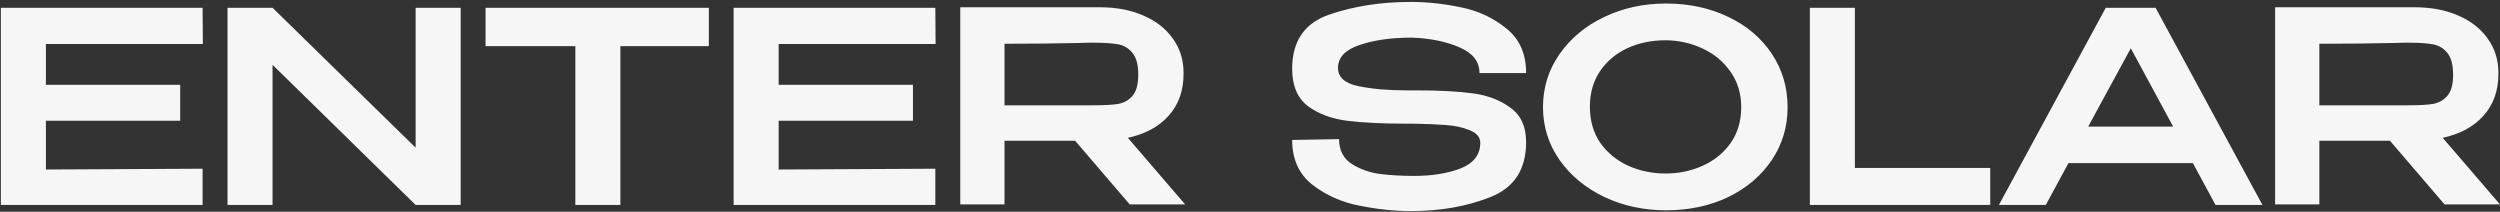 <svg width="1110" height="94" viewBox="0 0 1110 94" fill="none" xmlns="http://www.w3.org/2000/svg">
<rect x="0" y="0" width="1110" height="94" fill="#333333" stroke="none"/>
<path d="M80.008 53.615H20.382V75.265L89.946 74.91V91H0.389V3.454H89.946L90.064 19.543H20.382V37.644H80.008V53.615ZM121.011 91H101.018V3.454L121.011 91ZM204.535 91H184.542H204.535ZM184.542 65.564V3.454H204.535V91H184.542L121.011 28.771V91H101.018V3.454H121.011L184.542 65.564ZM215.585 20.135V3.454H314.725L215.585 20.135ZM314.725 3.454V20.49H275.448V91H255.454V20.49H215.585V3.454H314.725ZM405.349 53.615H345.723V75.265L415.287 74.91V91H325.729V3.454H415.287L415.405 19.543H345.723V37.644H405.349V53.615ZM501.601 90.763L477.349 62.488H445.997V90.763H426.359V3.217H488.233C495.568 3.217 502.035 4.44 507.635 6.885C513.313 9.33 517.691 12.76 520.767 17.177C523.922 21.515 525.499 26.563 525.499 32.32V32.794C525.499 40.286 523.291 46.478 518.874 51.368C514.536 56.258 508.502 59.531 500.773 61.187L526.209 90.763H501.601ZM505.387 33.267C505.387 28.771 504.519 25.498 502.784 23.447C501.128 21.397 498.998 20.135 496.396 19.662C493.793 19.188 490.126 18.952 485.393 18.952C483.264 18.952 481.45 18.991 479.951 19.07C469.304 19.307 457.986 19.425 445.997 19.425V46.754H485.157H485.393C490.126 46.754 493.793 46.556 496.396 46.162C498.998 45.689 501.128 44.506 502.784 42.613C504.519 40.641 505.387 37.526 505.387 33.267ZM629.209 40.129C639.068 40.129 647.27 40.562 653.816 41.43C660.442 42.297 666.041 44.427 670.616 47.818C675.269 51.131 677.596 56.218 677.596 63.08C677.596 75.147 672.351 83.271 661.861 87.451C651.371 91.631 639.58 93.721 626.488 93.721C619.232 93.721 611.66 92.932 603.773 91.355C595.886 89.856 588.906 86.78 582.833 82.127C576.76 77.395 573.723 70.73 573.723 62.133L594.545 61.779C594.545 66.747 596.478 70.454 600.342 72.899C604.207 75.265 608.426 76.724 613.001 77.276C617.575 77.829 622.505 78.105 627.789 78.105C635.834 78.105 642.735 77.001 648.493 74.792C654.25 72.505 657.168 68.758 657.247 63.553V63.435C657.247 60.911 655.63 59.018 652.397 57.756C649.242 56.494 645.732 55.745 641.868 55.508C638.003 55.193 633.31 54.996 627.789 54.917H625.186C613.987 54.917 604.956 54.483 598.094 53.615C591.233 52.748 585.436 50.579 580.703 47.108C576.05 43.559 573.723 38.038 573.723 30.546C573.723 18.321 579.165 10.315 590.05 6.53C601.013 2.744 613.159 0.851 626.488 0.851C633.586 0.851 640.921 1.64 648.493 3.217C656.143 4.716 662.887 7.831 668.723 12.563C674.638 17.217 677.596 23.842 677.596 32.439H656.892C656.892 27.391 653.974 23.605 648.138 21.081C642.301 18.479 635.203 17.019 626.843 16.704C617.694 16.704 609.925 17.808 603.536 20.017C597.227 22.146 594.072 25.538 594.072 30.191C594.072 34.292 597.069 36.974 603.063 38.236C609.136 39.498 616.313 40.129 624.595 40.129H629.209ZM739.625 1.561C749.878 1.561 759.106 3.533 767.309 7.476C775.59 11.42 782.057 16.901 786.711 23.921C791.364 30.94 793.691 38.827 793.691 47.582C793.691 56.258 791.364 64.066 786.711 71.006C782.057 77.947 775.629 83.428 767.427 87.451C759.224 91.394 749.997 93.366 739.743 93.366C729.806 93.366 720.657 91.394 712.296 87.451C703.936 83.428 697.311 77.947 692.421 71.006C687.531 63.987 685.086 56.179 685.086 47.582C685.086 38.906 687.531 31.058 692.421 24.039C697.311 17.019 703.897 11.538 712.178 7.594C720.538 3.572 729.687 1.561 739.625 1.561ZM739.625 77.04C745.383 77.04 750.825 75.896 755.951 73.609C761.078 71.322 765.219 67.97 768.373 63.553C771.528 59.057 773.106 53.734 773.106 47.582C773.106 41.509 771.489 36.224 768.255 31.729C765.1 27.233 760.92 23.802 755.715 21.436C750.588 19.07 745.146 17.887 739.388 17.887C733.237 17.887 727.597 19.07 722.471 21.436C717.423 23.802 713.401 27.194 710.404 31.61C707.406 36.027 705.908 41.272 705.908 47.345C705.908 53.576 707.446 58.939 710.522 63.435C713.677 67.852 717.817 71.243 722.944 73.609C728.071 75.896 733.631 77.04 739.625 77.04ZM823.568 3.454V74.555H883.667V91H803.574V3.454H823.568ZM1004.52 91H983.698L973.642 72.426H918.393L908.337 91H887.516L934.956 3.454H957.079L1004.52 91ZM946.077 21.436L927.148 56.218H964.888L946.077 21.436ZM1085.39 90.763L1061.14 62.488H1029.79V90.763H1010.15V3.217H1072.02C1079.36 3.217 1085.82 4.44 1091.42 6.885C1097.1 9.33 1101.48 12.76 1104.56 17.177C1107.71 21.515 1109.29 26.563 1109.29 32.32V32.794C1109.29 40.286 1107.08 46.478 1102.66 51.368C1098.32 56.258 1092.29 59.531 1084.56 61.187L1110 90.763H1085.39ZM1089.18 33.267C1089.18 28.771 1088.31 25.498 1086.57 23.447C1084.92 21.397 1082.79 20.135 1080.18 19.662C1077.58 19.188 1073.91 18.952 1069.18 18.952C1067.05 18.952 1065.24 18.991 1063.74 19.07C1053.09 19.307 1041.77 19.425 1029.79 19.425V46.754H1068.94H1069.18C1073.91 46.754 1077.58 46.556 1080.18 46.162C1082.79 45.689 1084.92 44.506 1086.57 42.613C1088.31 40.641 1089.18 37.526 1089.18 33.267Z" fill="#F6F6F6"/>
</svg>

